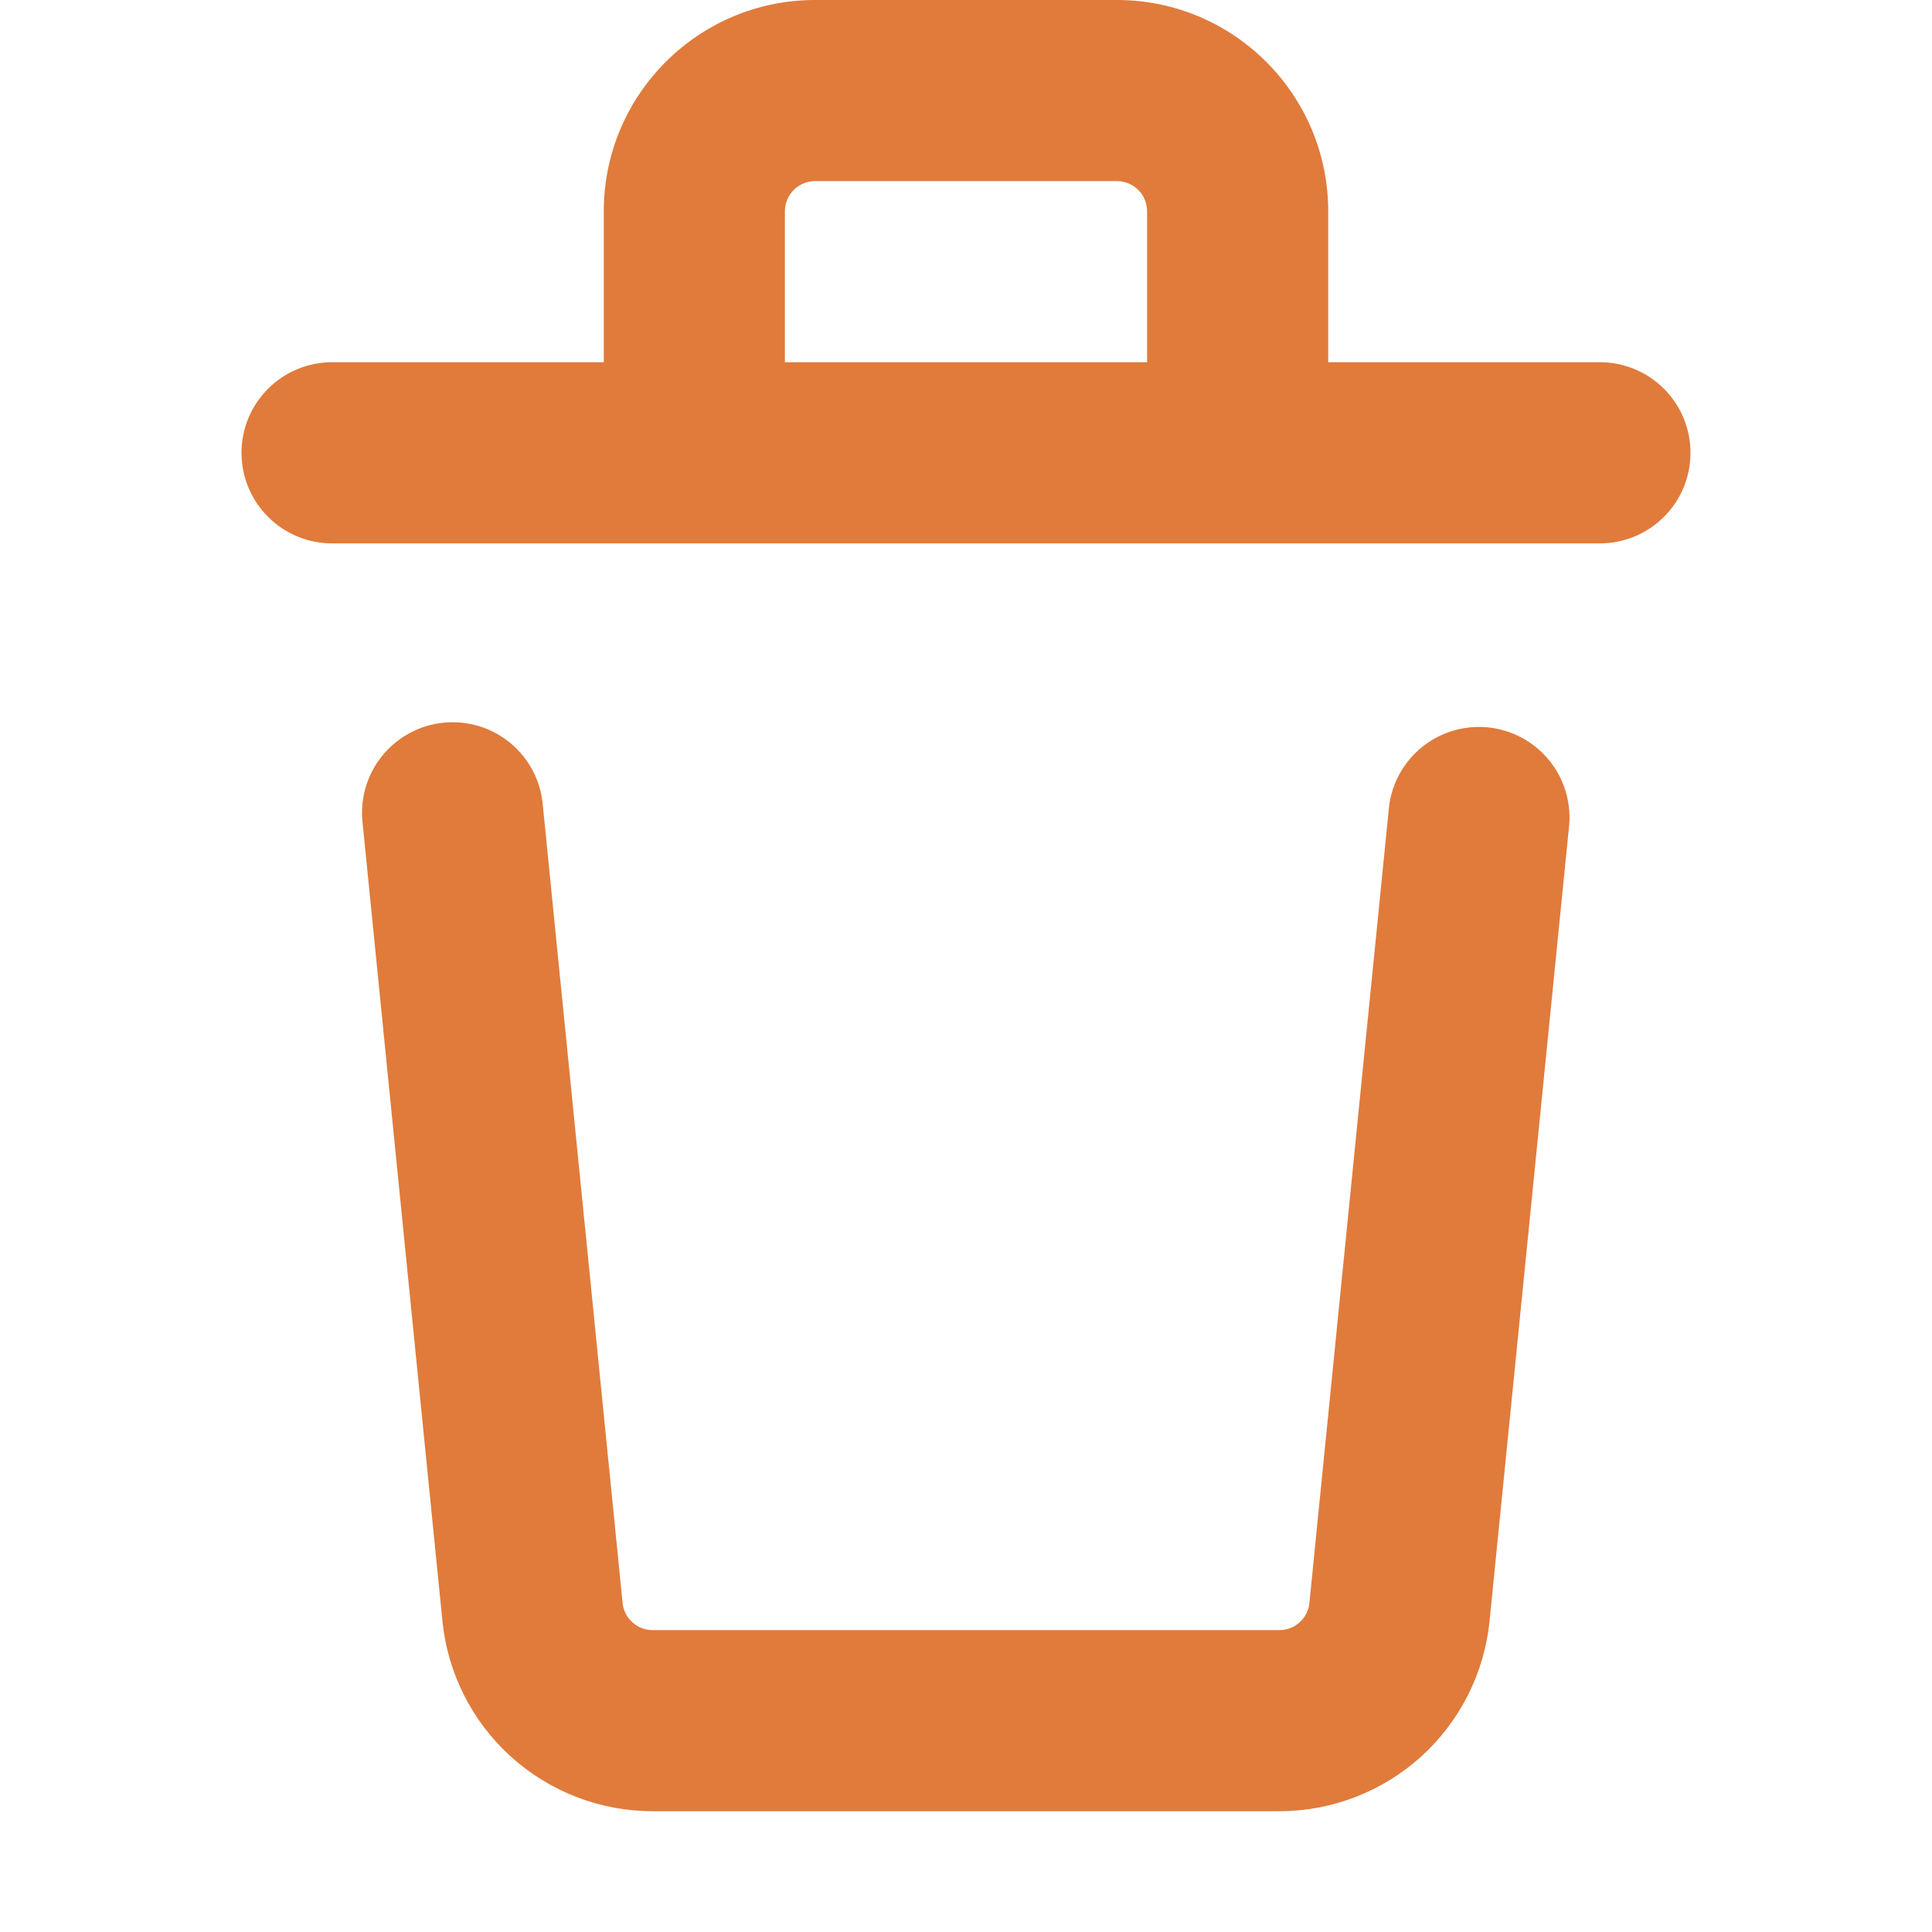 <svg width="27" height="27" viewBox="0 0 27 27" fill="none" xmlns="http://www.w3.org/2000/svg">
<path d="M18.562 2.953V5.062H22.359C22.695 5.062 23.017 5.196 23.254 5.433C23.492 5.671 23.625 5.992 23.625 6.328C23.625 6.664 23.492 6.986 23.254 7.223C23.017 7.46 22.695 7.594 22.359 7.594H4.641C4.305 7.594 3.983 7.46 3.746 7.223C3.508 6.986 3.375 6.664 3.375 6.328C3.375 5.992 3.508 5.671 3.746 5.433C3.983 5.196 4.305 5.062 4.641 5.062H8.438V2.953C8.438 1.323 9.761 0 11.391 0H15.609C17.239 0 18.562 1.323 18.562 2.953ZM7.587 11.264L8.701 22.402C8.711 22.506 8.76 22.602 8.838 22.672C8.915 22.743 9.016 22.781 9.121 22.781H17.879C17.984 22.781 18.085 22.743 18.162 22.672C18.24 22.602 18.289 22.506 18.299 22.402L19.413 11.264C19.455 10.937 19.623 10.639 19.881 10.434C20.138 10.229 20.466 10.133 20.794 10.165C21.122 10.198 21.424 10.357 21.637 10.61C21.849 10.862 21.954 11.187 21.931 11.515L20.817 22.653C20.744 23.382 20.403 24.057 19.86 24.549C19.317 25.04 18.611 25.312 17.879 25.312H9.121C8.389 25.312 7.683 25.04 7.14 24.549C6.597 24.058 6.256 23.383 6.183 22.655L5.069 11.517C5.048 11.35 5.061 11.18 5.106 11.017C5.152 10.854 5.23 10.702 5.335 10.57C5.44 10.438 5.571 10.329 5.719 10.248C5.867 10.167 6.03 10.116 6.198 10.1C6.366 10.083 6.536 10.1 6.698 10.149C6.859 10.199 7.009 10.28 7.138 10.389C7.268 10.498 7.374 10.631 7.451 10.781C7.528 10.931 7.574 11.096 7.587 11.264ZM10.969 2.953V5.062H16.031V2.953C16.031 2.841 15.987 2.734 15.908 2.655C15.829 2.576 15.721 2.531 15.609 2.531H11.391C11.279 2.531 11.171 2.576 11.092 2.655C11.013 2.734 10.969 2.841 10.969 2.953Z" fill="#E07B3B"/>
</svg>
